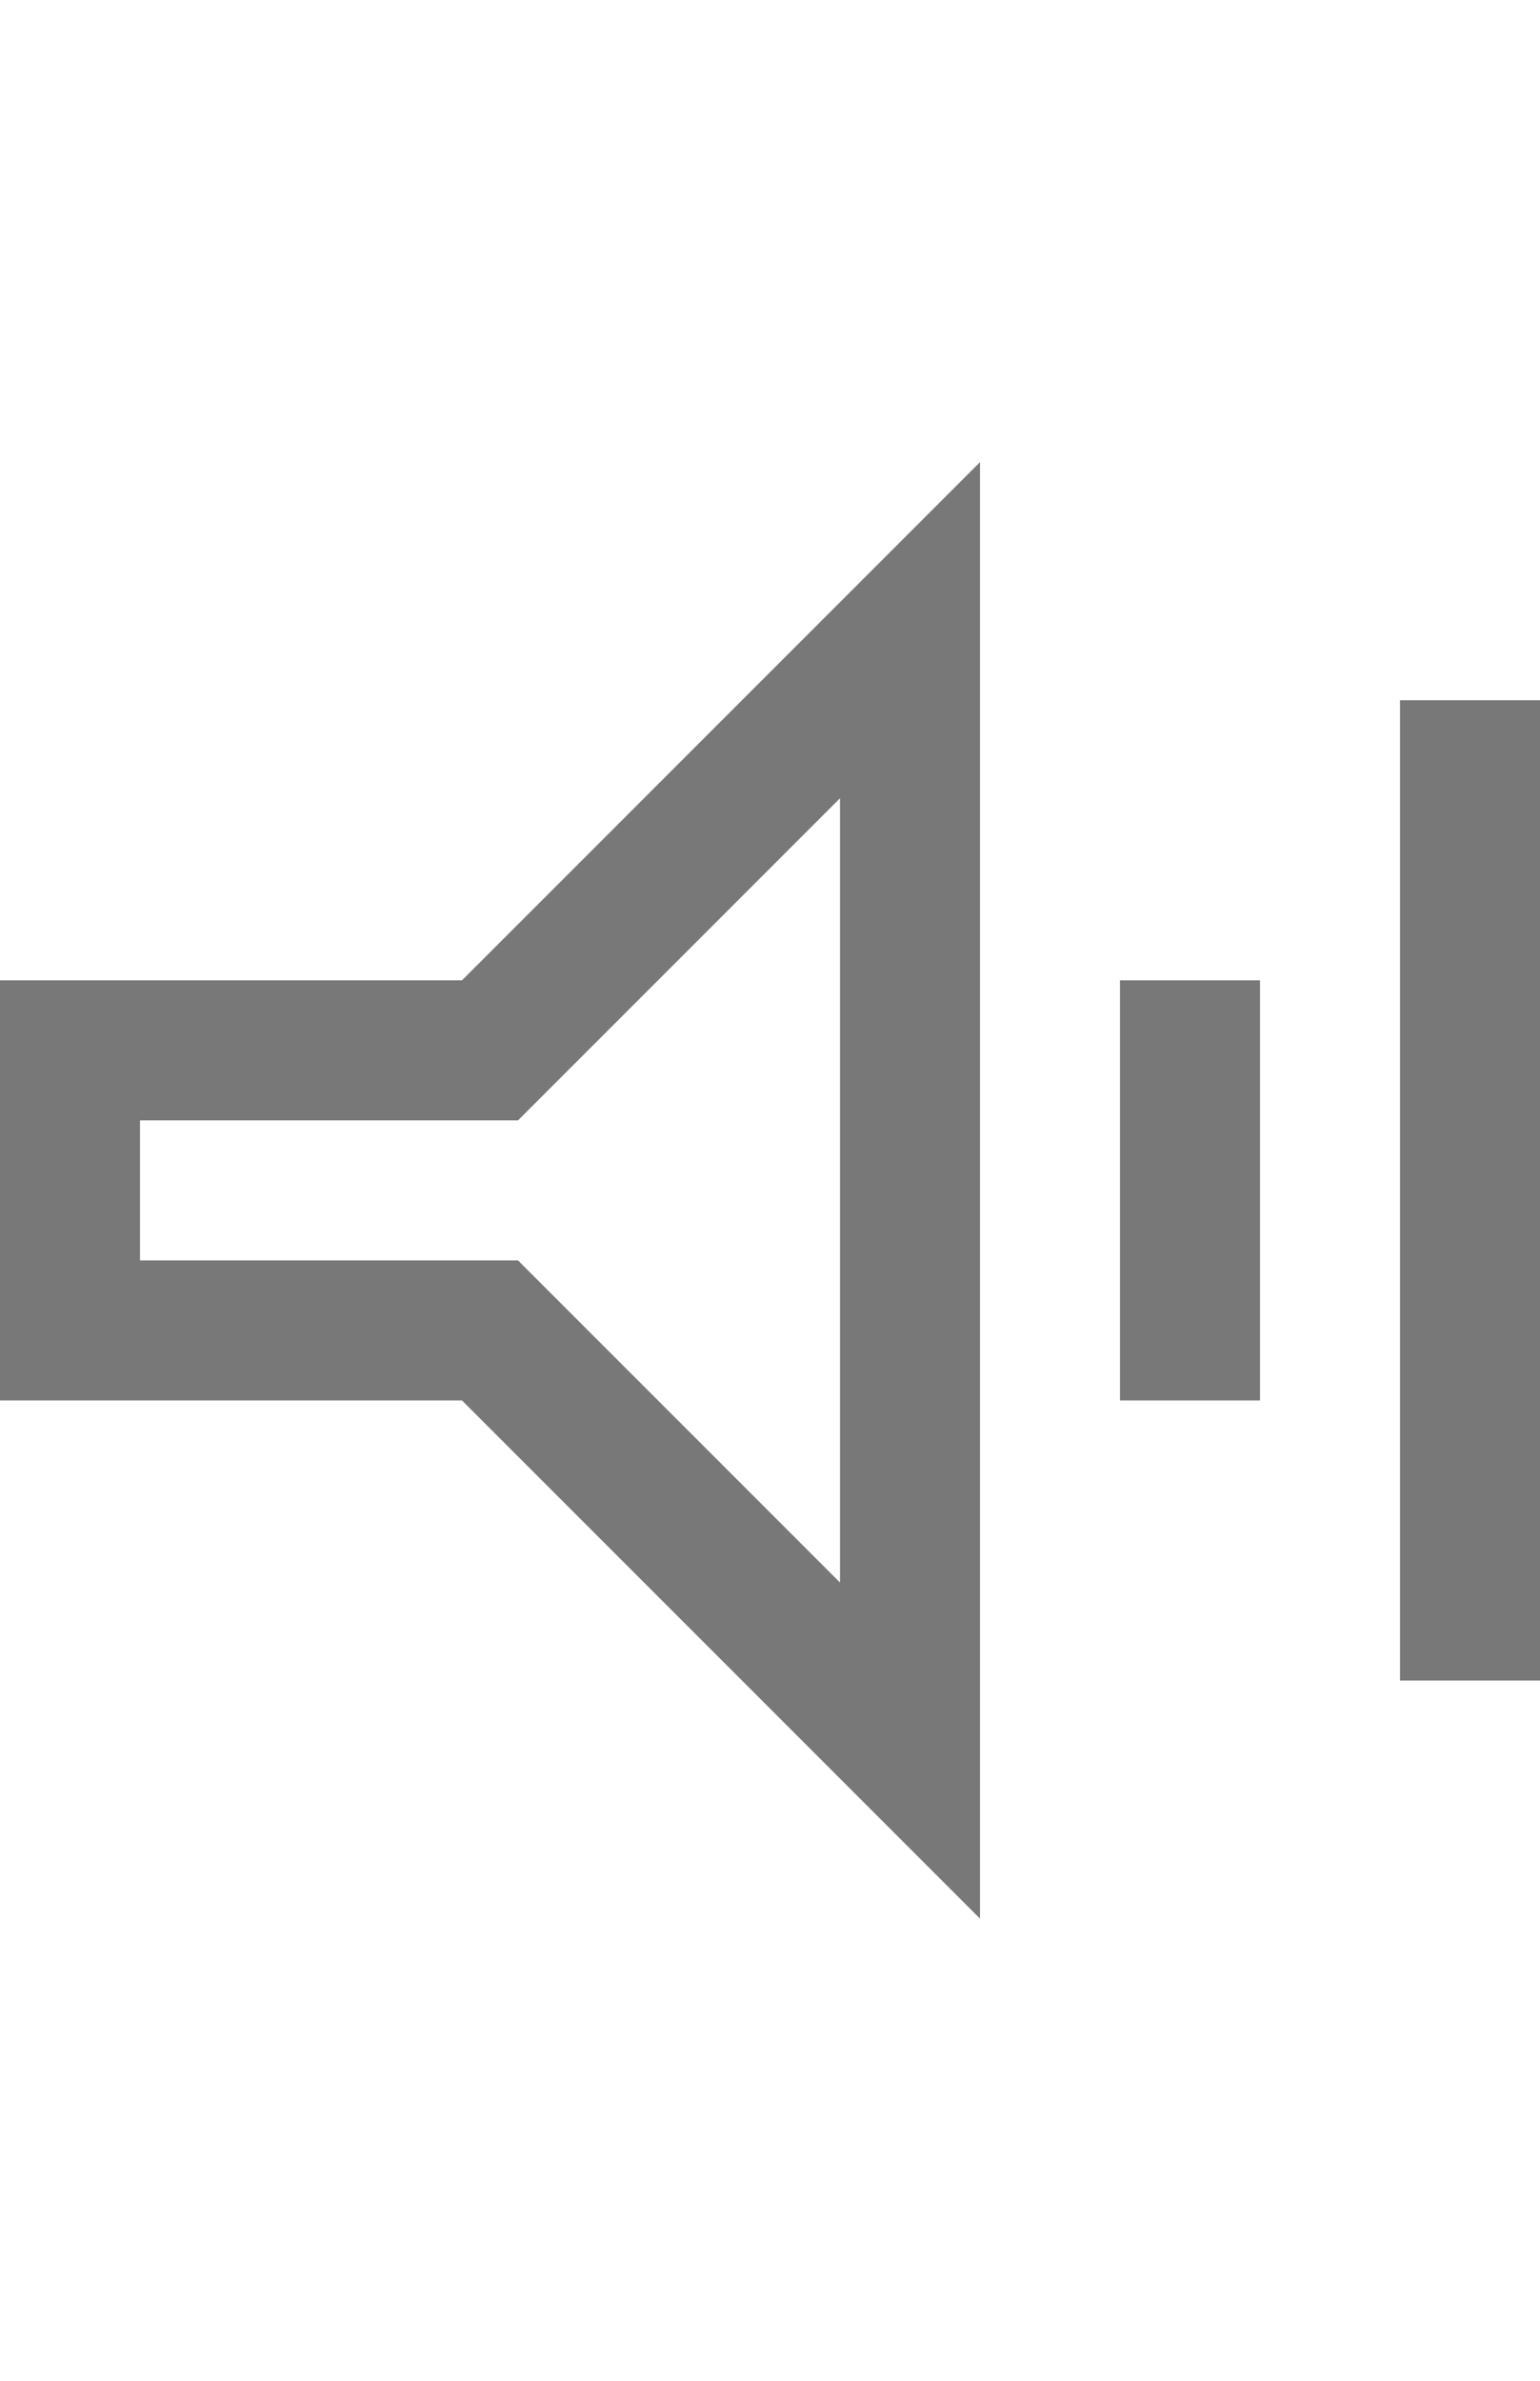 <svg xmlns="http://www.w3.org/2000/svg" x="0" y="0" viewBox="0 0 11 17">
<g id="icons">
	<path fill="#787878" d="M7,13.7L3.3,10H0V7h3.3L7,3.3V13.7z M1,9h2.7L6,11.3V5.7L3.7,8H1V9z"/>
	<rect x="8" y="7" fill="#787878" width="1" height="3"/>
	<rect x="10" y="5" fill="#787878" width="1" height="7"/>
</g>
</svg>
